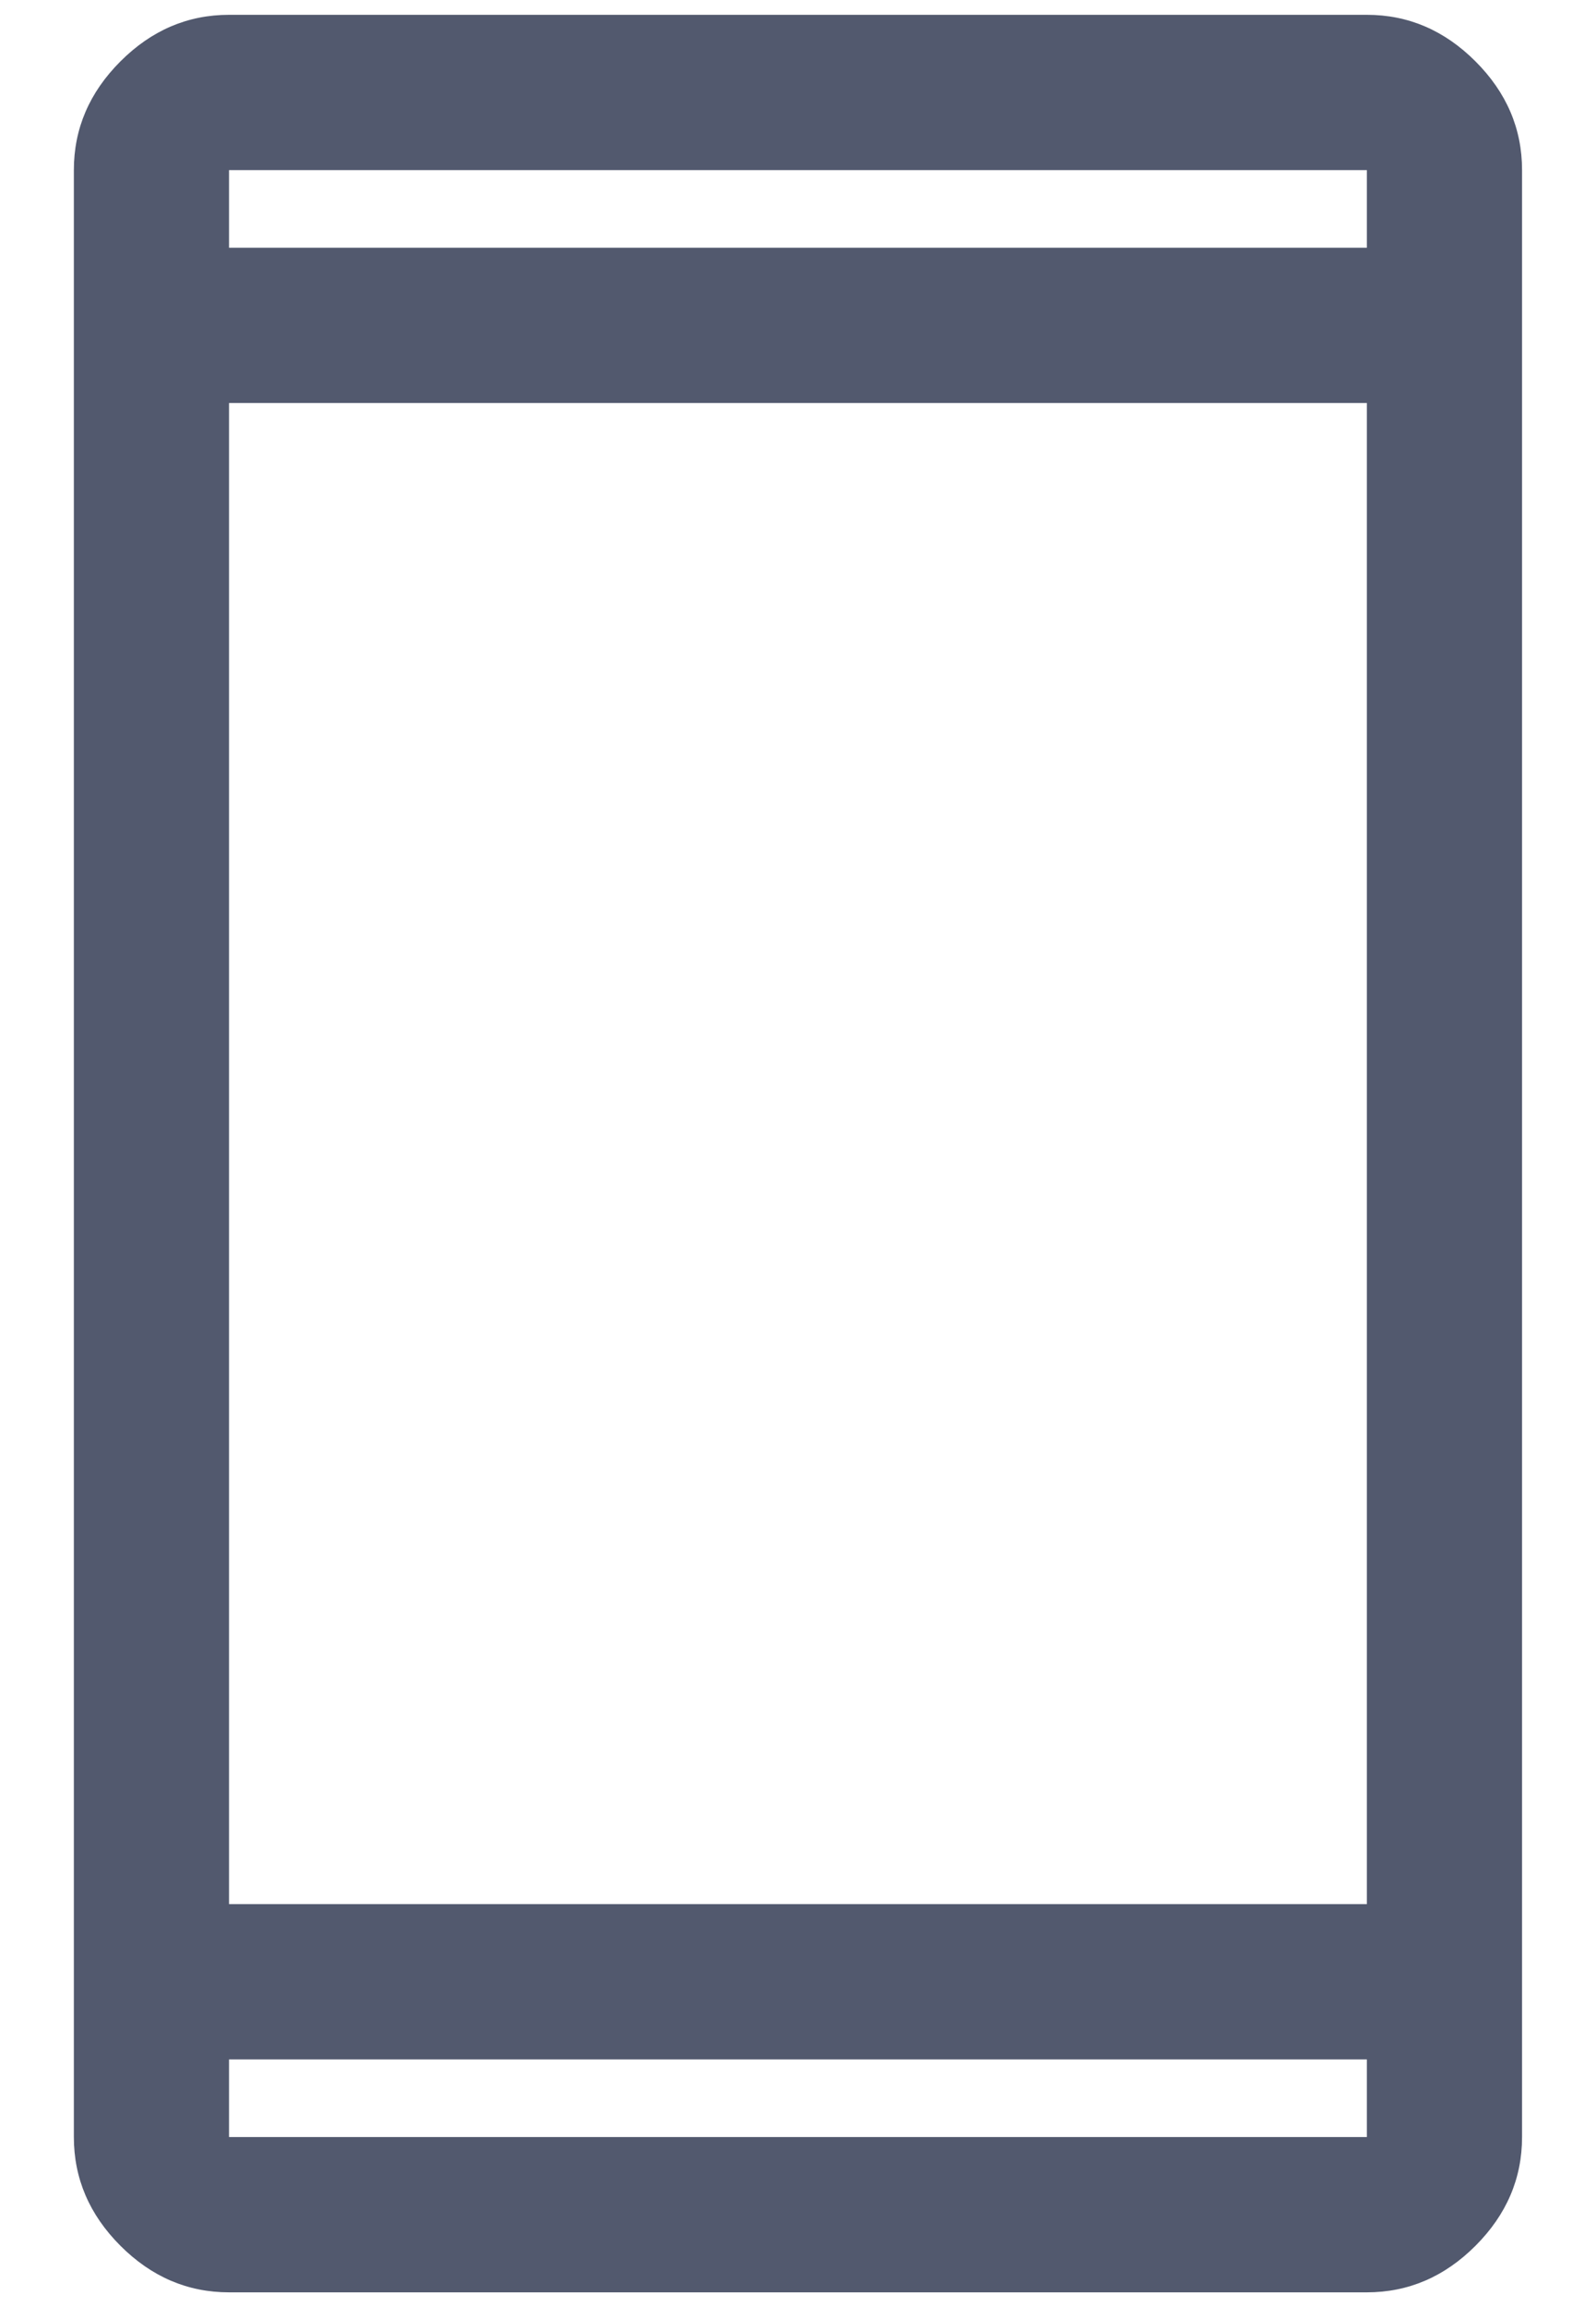 <svg width="18" height="26" viewBox="0 0 18 26" fill="none" xmlns="http://www.w3.org/2000/svg">
<path d="M2.583 25.834C2.116 25.834 1.708 25.659 1.358 25.309C1.008 24.959 0.833 24.55 0.833 24.084V1.917C0.833 1.45 1.008 1.042 1.358 0.692C1.708 0.342 2.116 0.167 2.583 0.167H15.416C15.883 0.167 16.291 0.342 16.641 0.692C16.991 1.042 17.166 1.45 17.166 1.917V24.084C17.166 24.55 16.991 24.959 16.641 25.309C16.291 25.659 15.883 25.834 15.416 25.834H2.583ZM2.583 21.459H15.416V4.542H2.583V21.459ZM2.583 23.209V24.084H15.416V23.209H2.583ZM2.583 2.792H15.416V1.917H2.583V2.792ZM2.583 1.917V2.792V1.917ZM2.583 24.084V23.209V24.084Z" fill="#52596E"/>
</svg>
